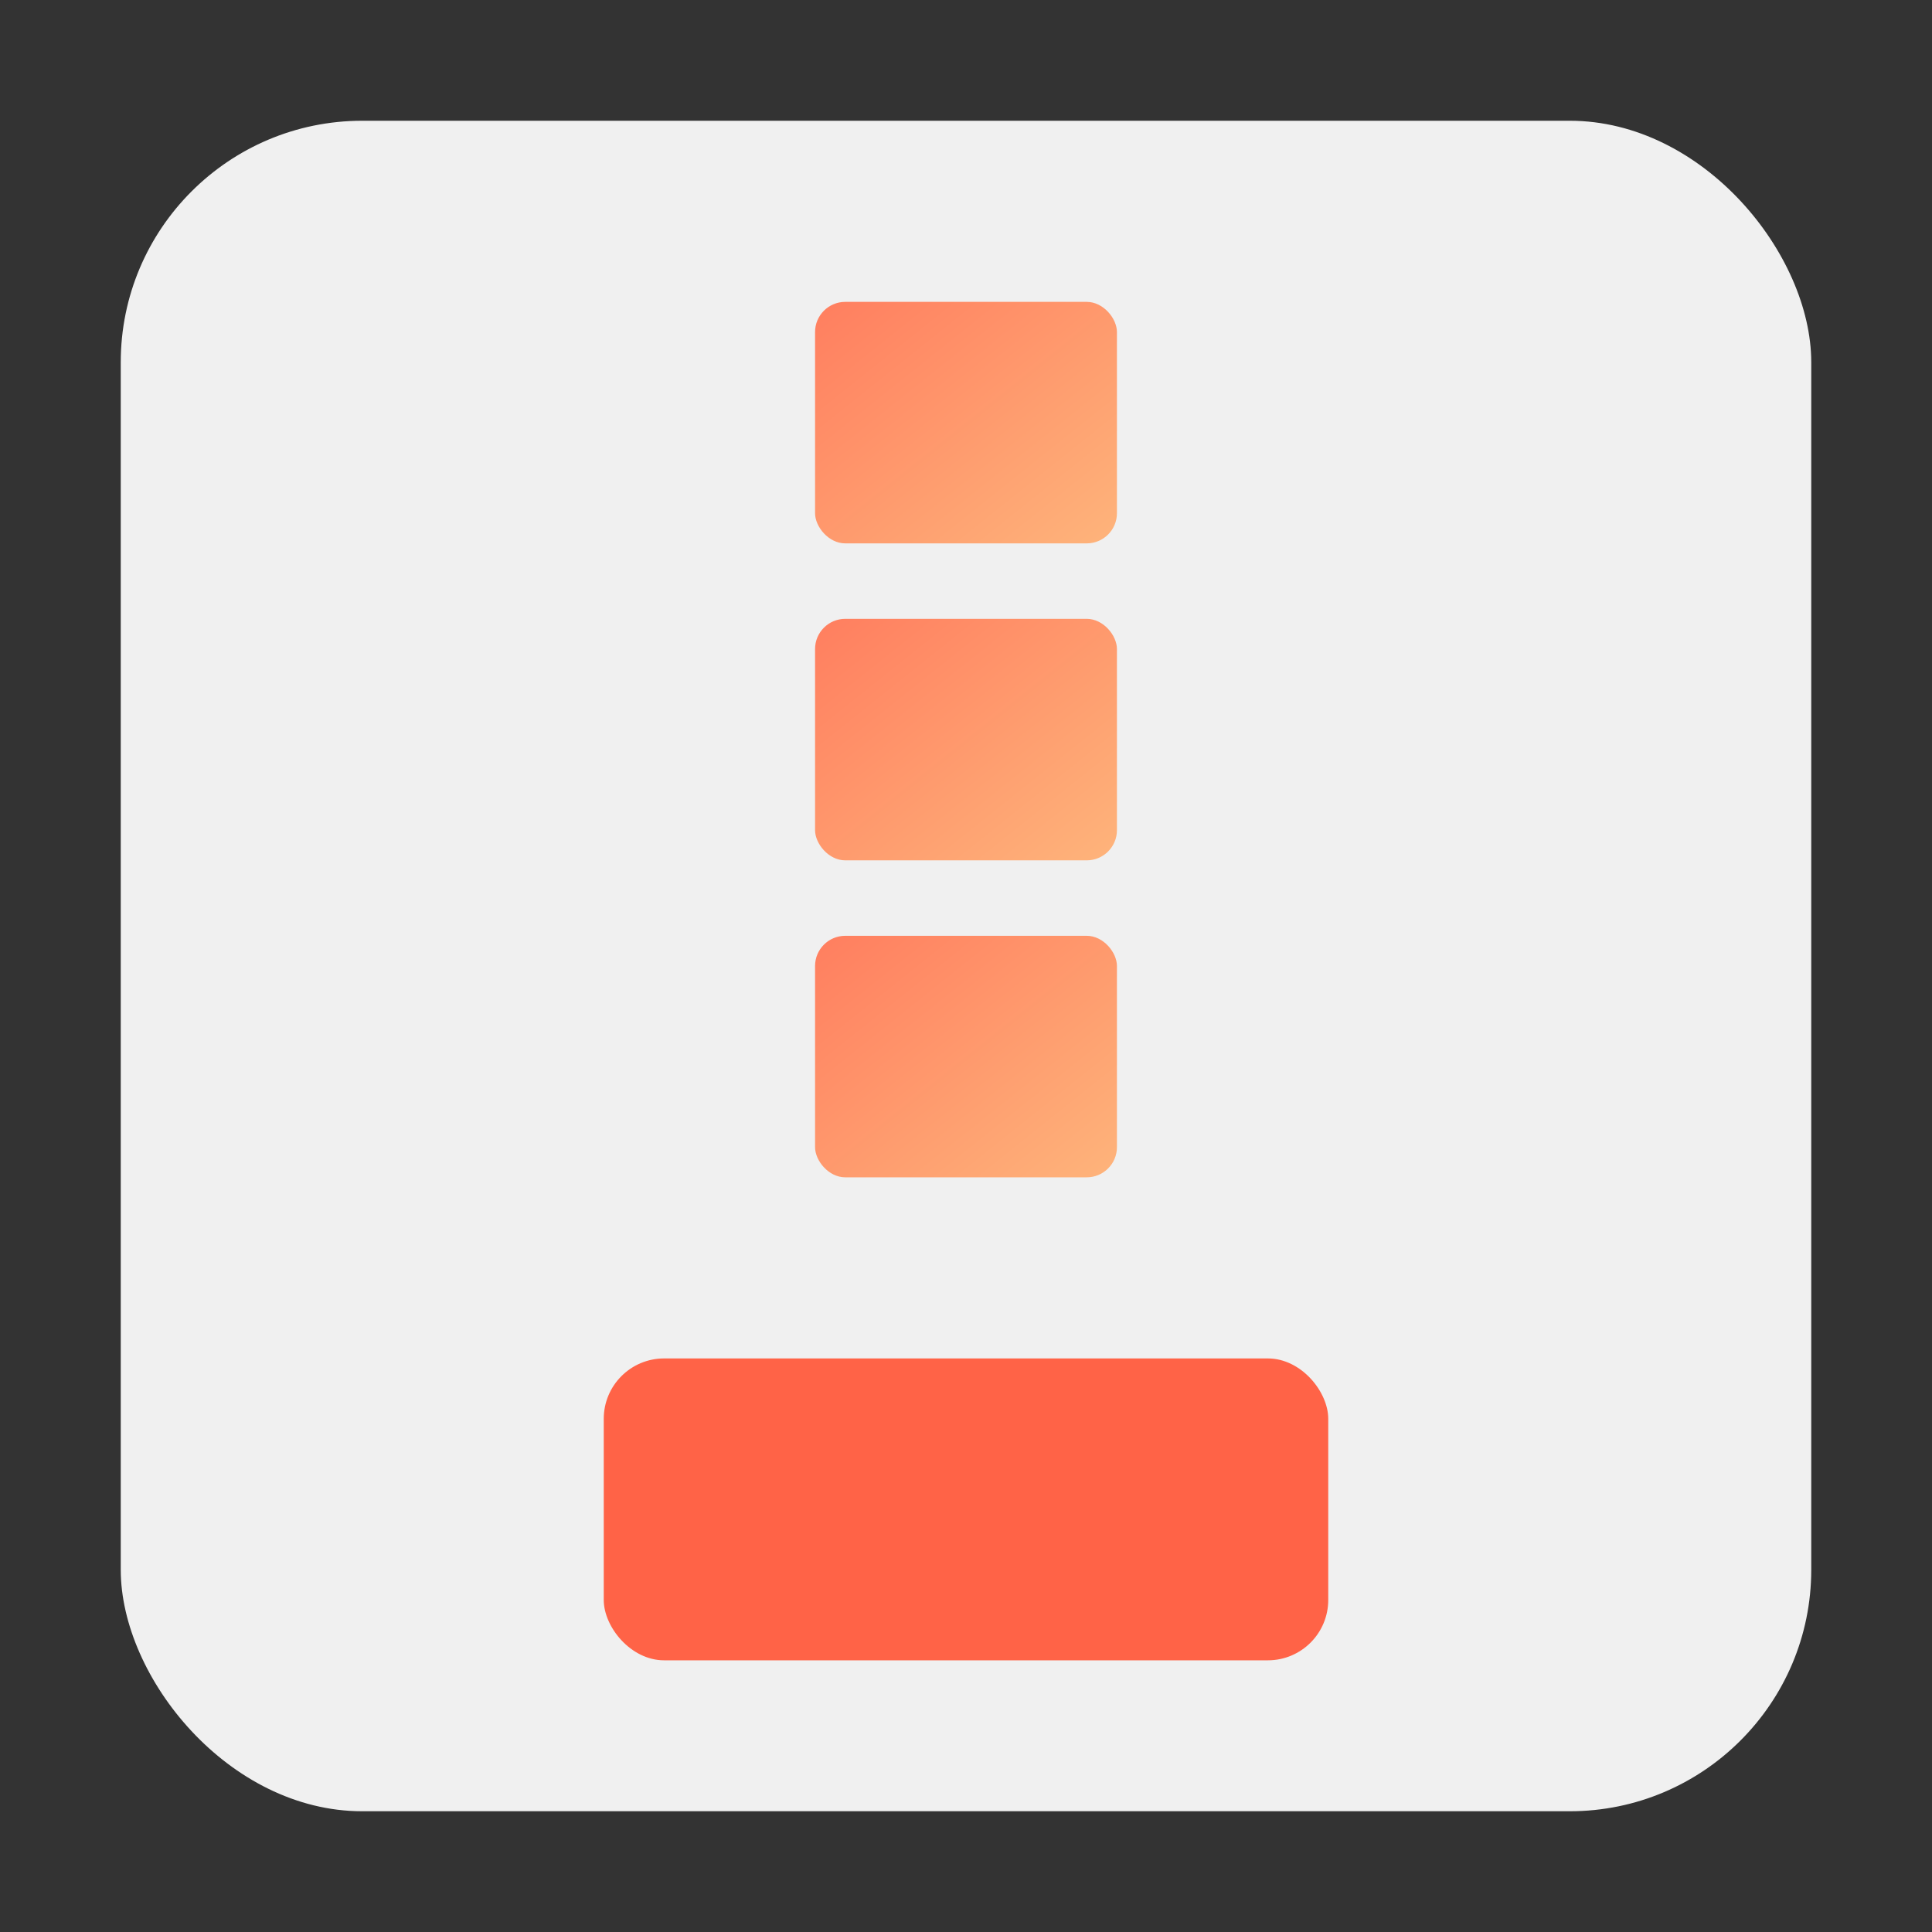 <svg width="256" height="256" viewBox="0 0 256 256" fill="none" xmlns="http://www.w3.org/2000/svg">
<rect x="0" y="0" width="256" height="256" fill="#333333" stroke="none"/>
<defs>
<linearGradient id="grad2" x1="0%" y1="0%" x2="100%" y2="100%">
<stop offset="0%" style="stop-color:#FF7E5F;stop-opacity:1" />
<stop offset="100%" style="stop-color:#FEB47B;stop-opacity:1" />
</linearGradient>
</defs>
<rect x="16" y="16" width="224" height="224" fill="#f0f0f0" rx="32"/>
<rect x="108" y="40" width="40" height="32" fill="url(#grad2)" rx="4"/>
<rect x="108" y="82" width="40" height="32" fill="url(#grad2)" rx="4"/>
<rect x="108" y="124" width="40" height="32" fill="url(#grad2)" rx="4"/>
<rect x="80" y="180" width="96" height="40" fill="#FF6347" rx="8"/>
</svg>